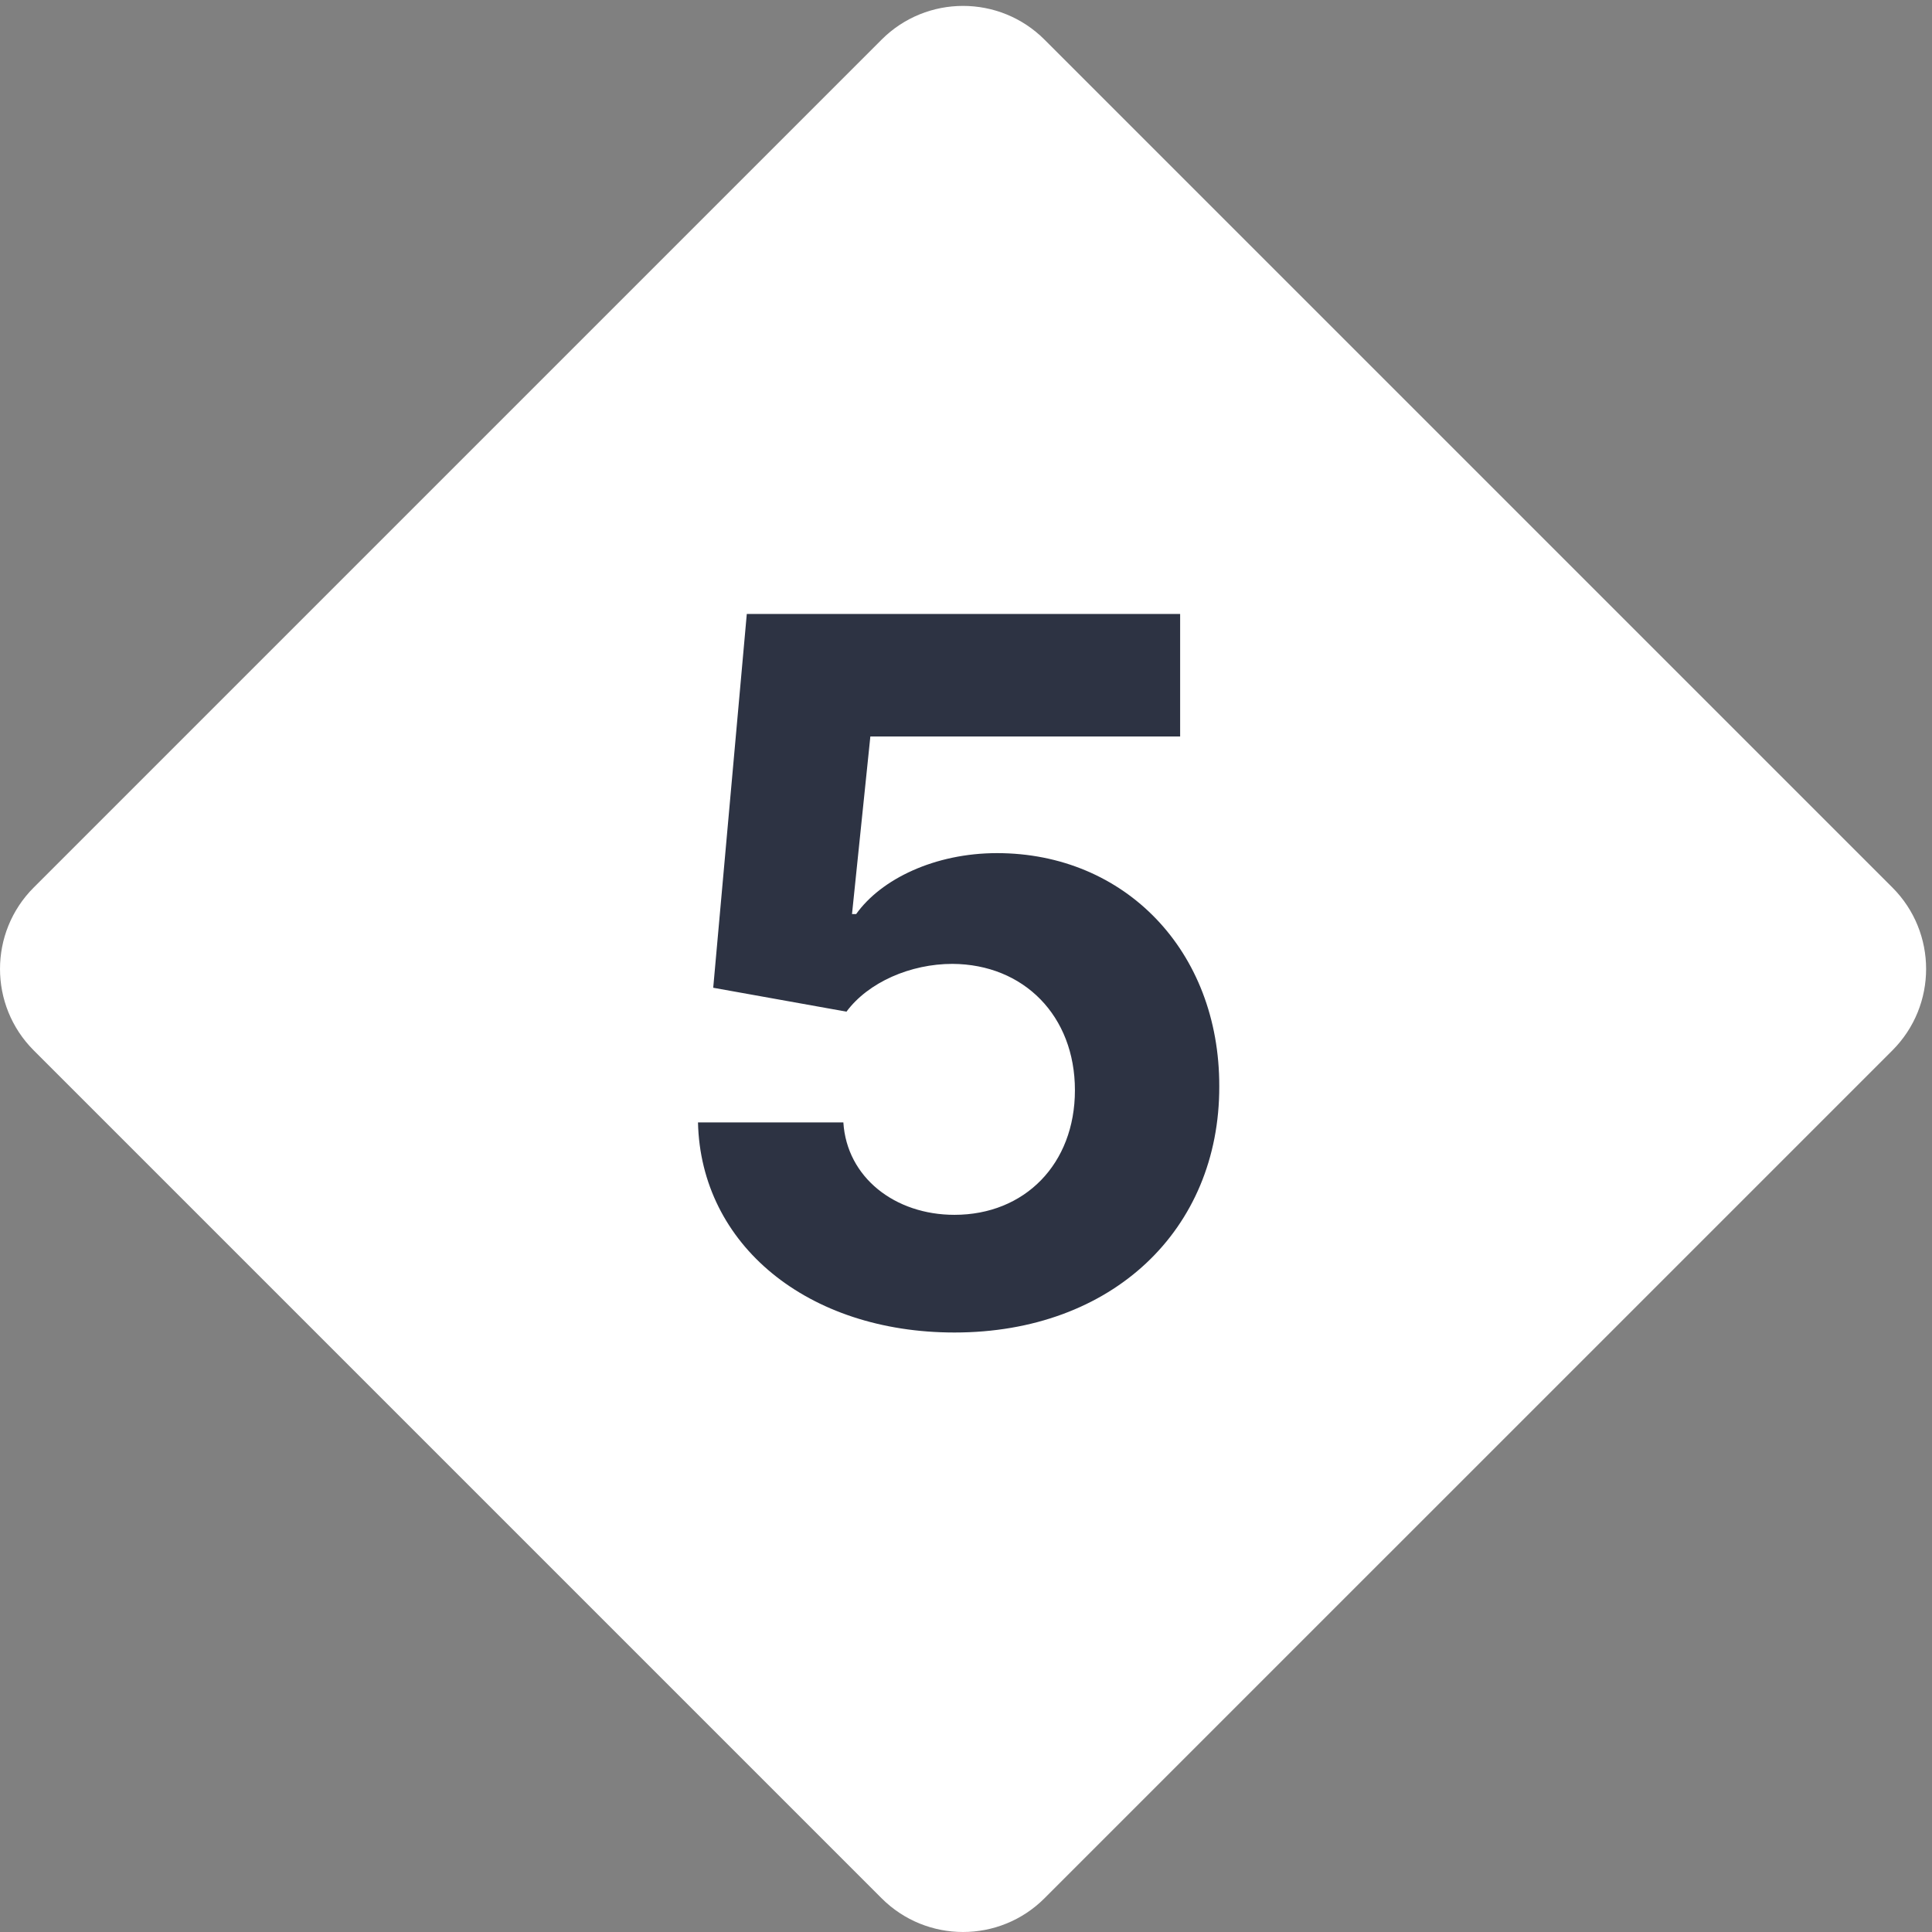 <svg width="111" height="111" viewBox="0 0 111 111" fill="none" xmlns="http://www.w3.org/2000/svg">
<rect x="0" y="0" width="111" height="111" fill="#808080" stroke="none"/>
<path d="M50.65 2.278C53.235 -0.307 57.426 -0.307 60.011 2.278L108.723 50.989C111.308 53.574 111.308 57.765 108.723 60.35L60.011 109.061C57.426 111.646 53.235 111.646 50.65 109.061L1.939 60.35C-0.646 57.765 -0.646 53.574 1.939 50.989L50.65 2.278Z" fill="white"/>
<path d="M54.837 76.557C63.906 76.557 70.07 70.651 70.051 62.418C70.07 54.623 64.622 49.015 57.283 49.015C53.704 49.015 50.622 50.506 49.19 52.515H48.951L50.005 42.313H67.803V35.273H42.906L40.977 56.75L48.633 58.123C49.886 56.432 52.312 55.378 54.718 55.378C58.815 55.398 61.758 58.361 61.758 62.637C61.758 66.873 58.874 69.796 54.837 69.796C51.417 69.796 48.653 67.648 48.454 64.486H40.102C40.261 71.526 46.406 76.557 54.837 76.557Z" fill="#2D3343"/>
</svg>
